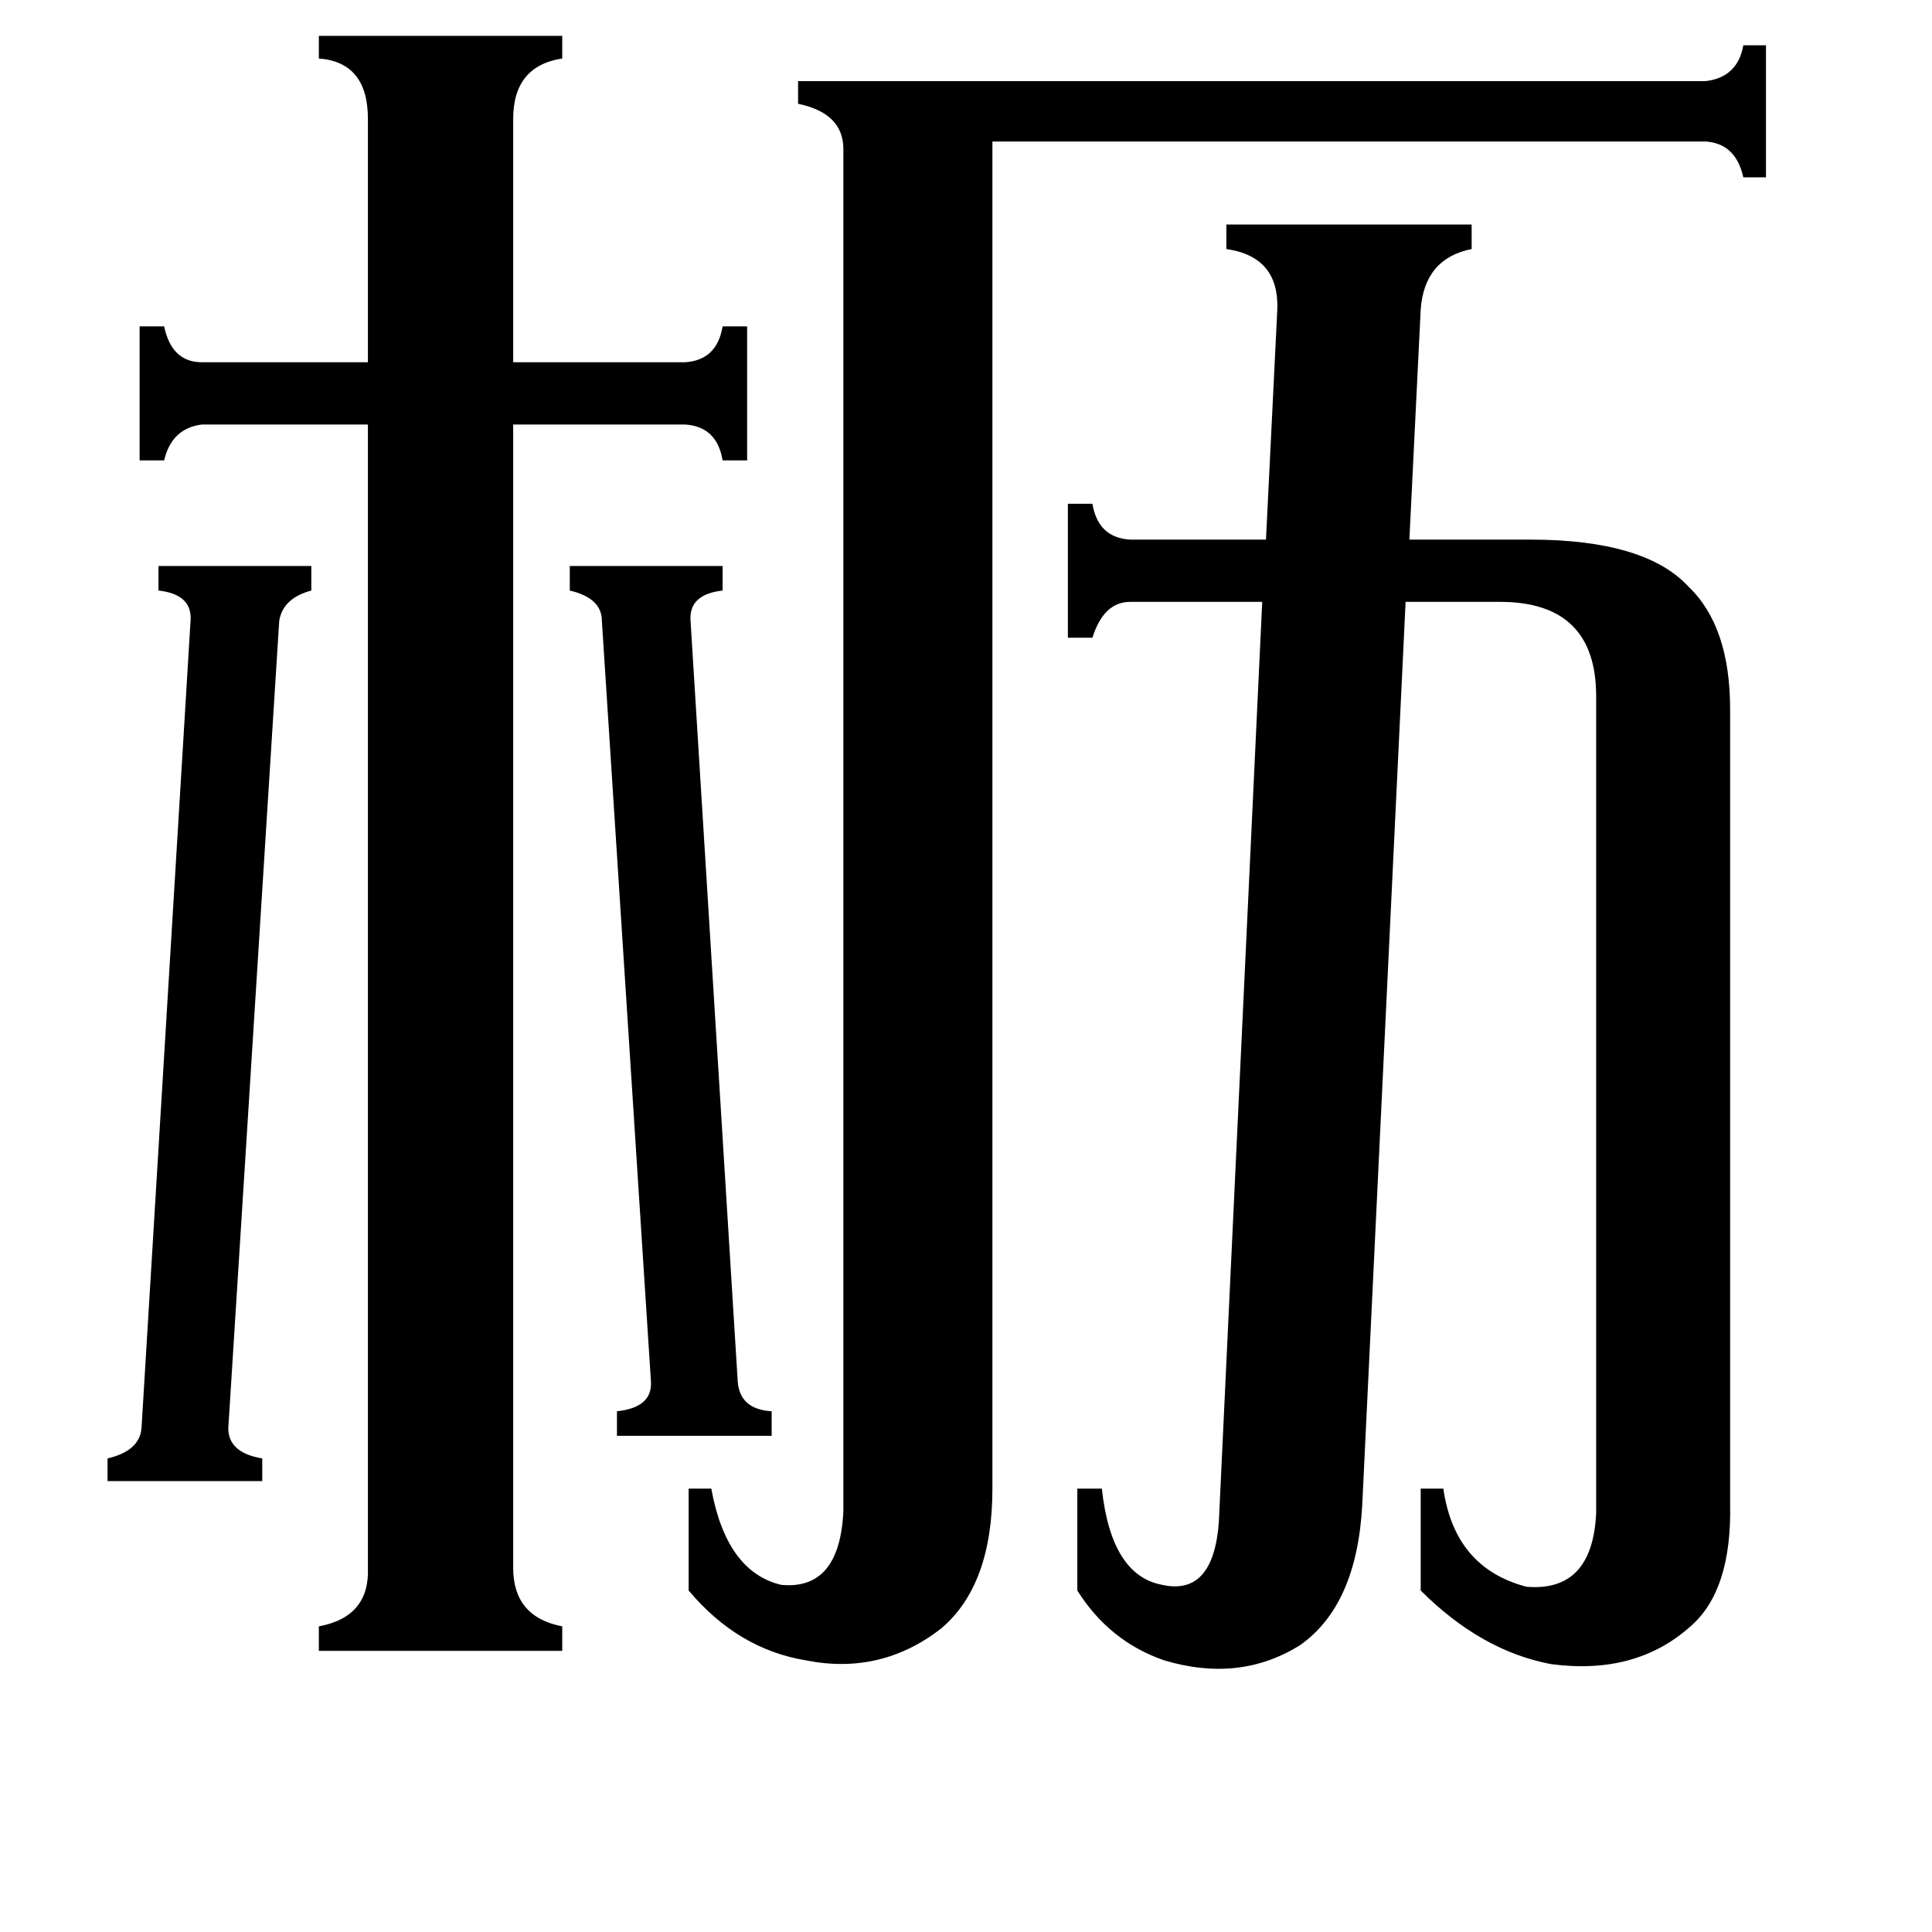 <svg xmlns="http://www.w3.org/2000/svg" viewBox="0 -800 1024 1024">
	<path fill="#000000" d="M391 -68Q392 -53 409 -52V-39H327V-52Q346 -54 345 -68L319 -471Q319 -483 302 -487V-500H383V-487Q365 -485 366 -471ZM101 -471Q102 -485 84 -487V-500H165V-487Q150 -483 148 -471L121 -43Q121 -30 139 -27V-15H57V-27Q74 -31 75 -43ZM272 31Q272 57 298 62V75H169V62Q196 57 195 31V-575H107Q91 -573 87 -556H74V-627H87Q91 -608 107 -608H195V-737Q195 -767 169 -769V-781H298V-769Q272 -765 272 -737V-608H363Q380 -609 383 -627H396V-556H383Q380 -574 363 -575H272ZM447 -721Q447 -740 423 -745V-757H904Q921 -759 924 -776H936V-706H924Q920 -724 904 -725H526V-11Q526 40 499 63Q467 88 427 80Q391 74 365 43V-11H377Q385 33 414 40Q445 43 447 1ZM846 -431Q846 -481 795 -481H745L722 -2Q719 51 689 72Q657 92 617 80Q588 70 571 43V-11H584Q589 35 616 40Q643 46 646 7L669 -481H599Q585 -481 579 -462H566V-533H579Q582 -515 599 -514H671L677 -636Q678 -664 650 -668V-681H780V-668Q755 -663 753 -636L747 -514H811Q872 -514 895 -489Q917 -468 917 -424V-3Q918 43 896 62Q867 88 822 82Q785 75 753 43V-11H765Q771 31 809 41Q844 44 846 2Z"/>
</svg>